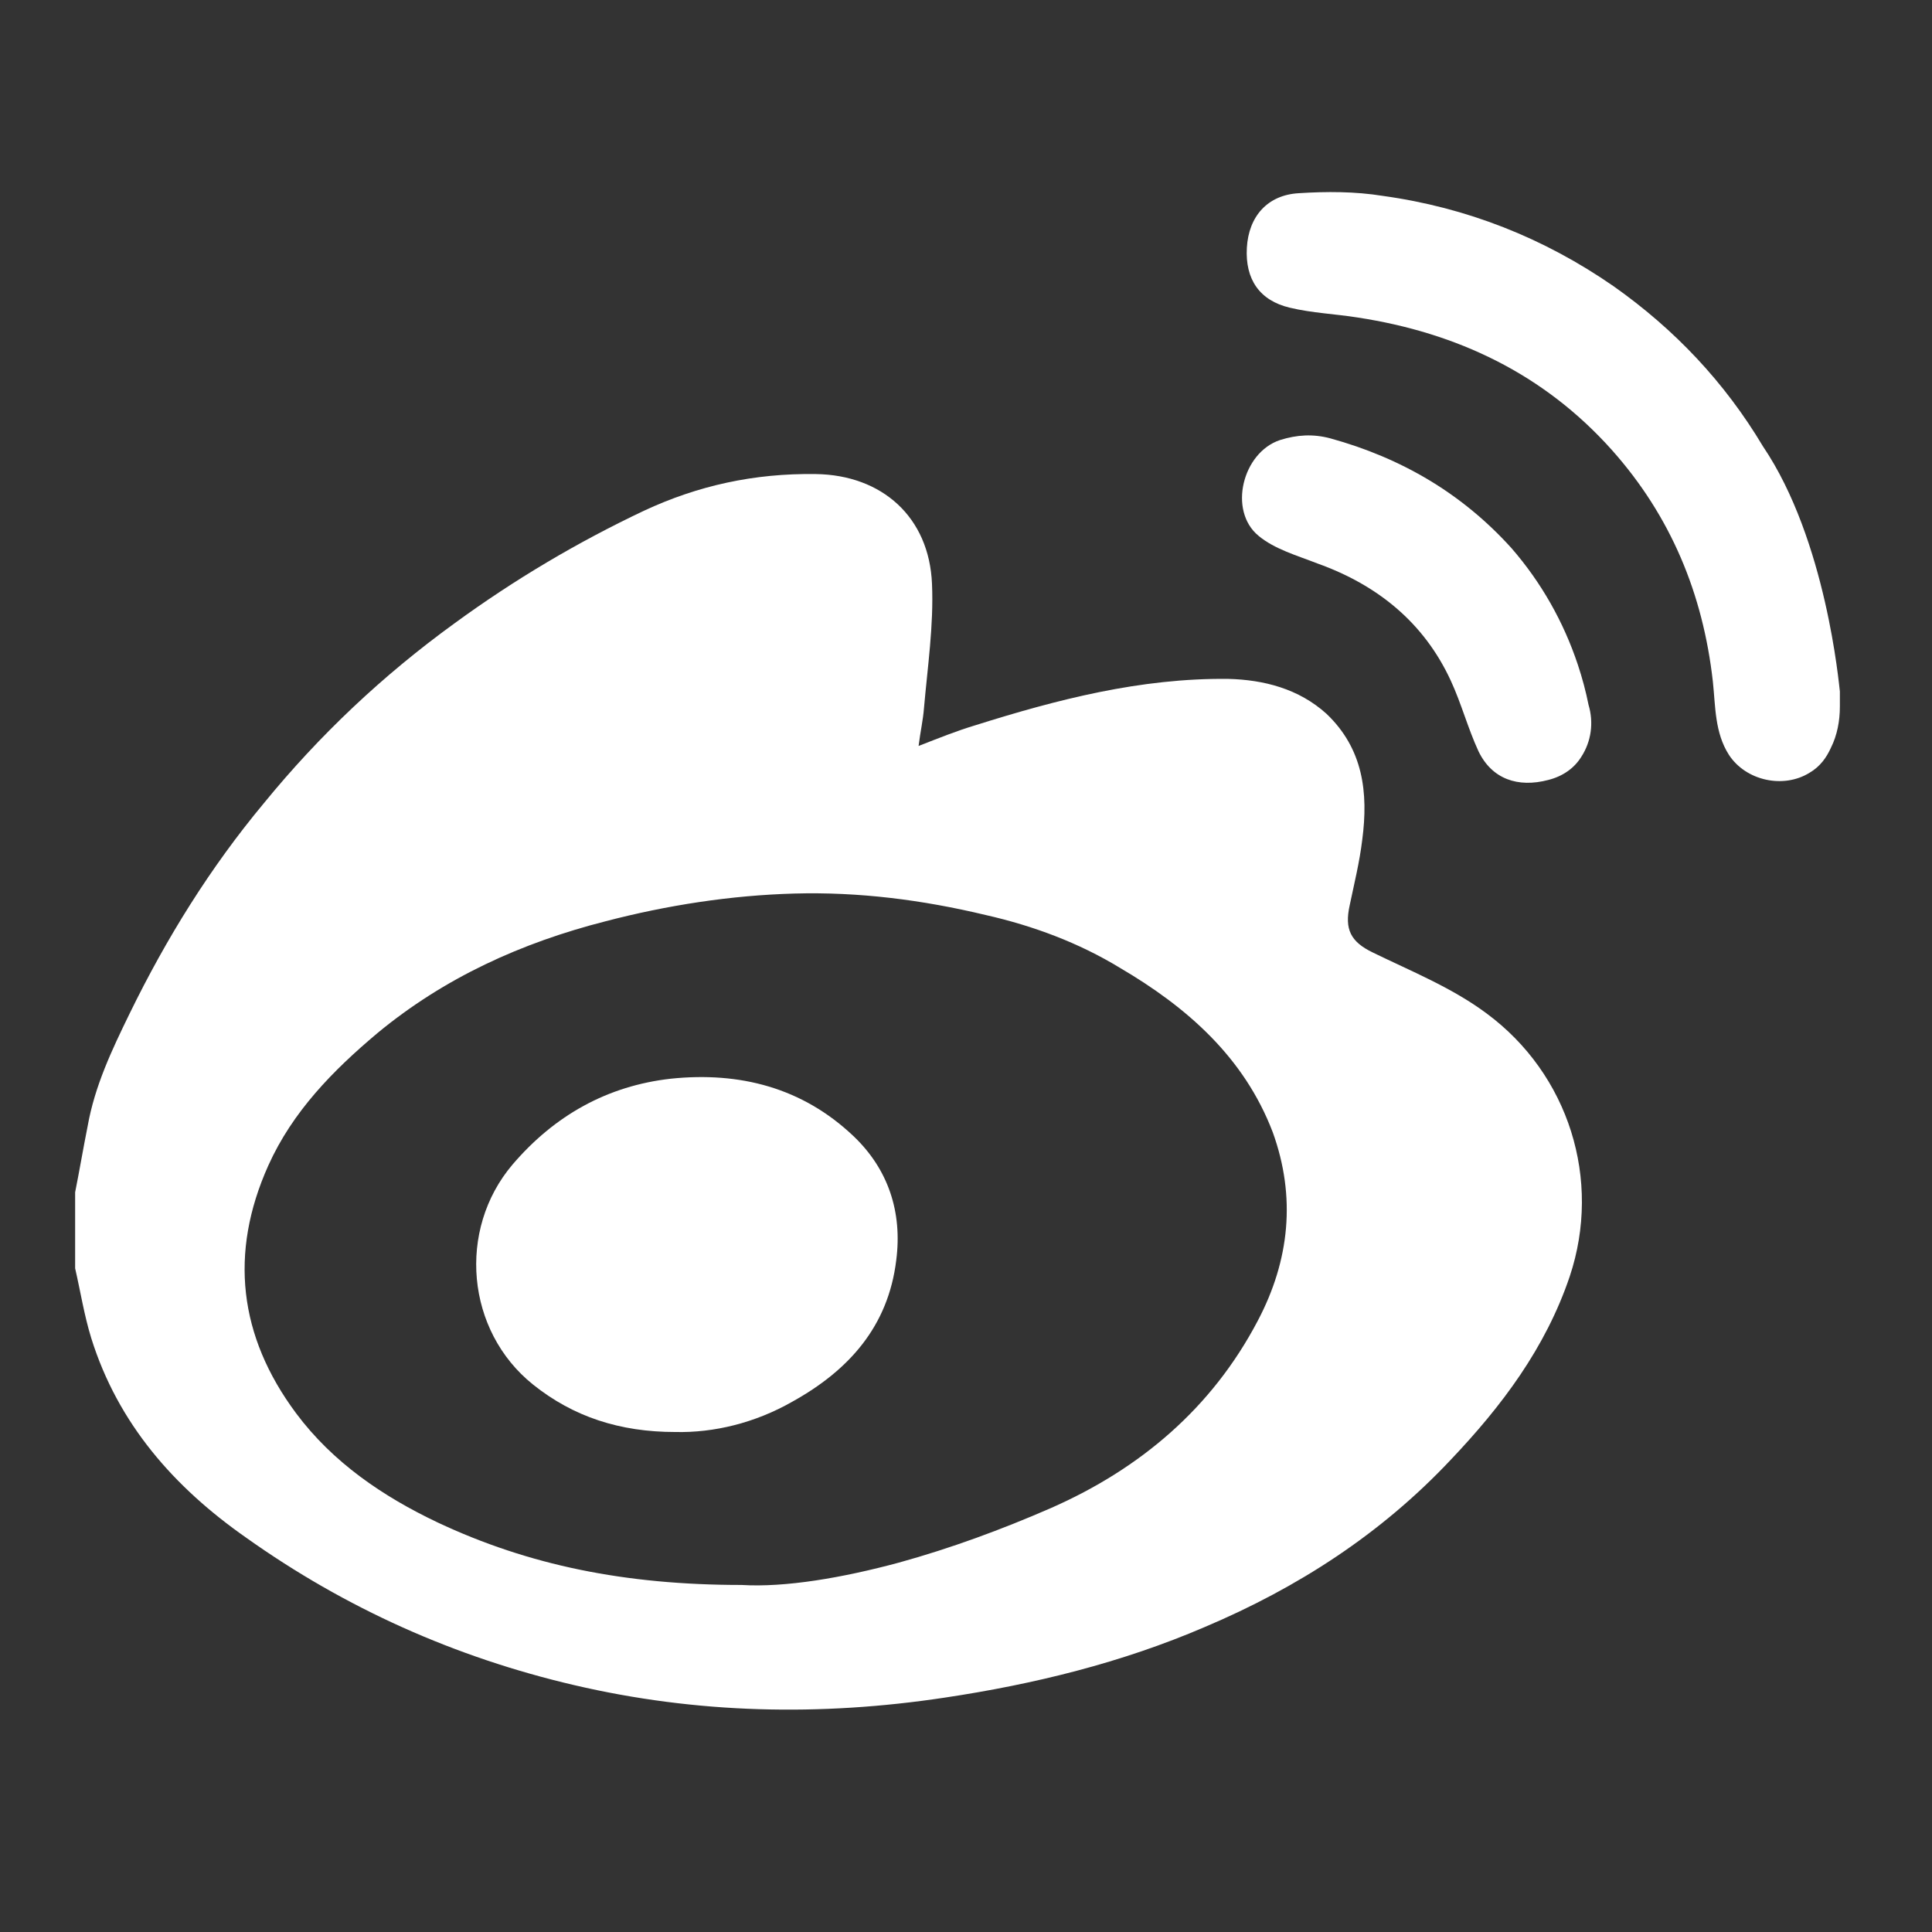 <?xml version="1.0" encoding="utf-8"?>
<!-- Generator: Adobe Illustrator 23.0.6, SVG Export Plug-In . SVG Version: 6.00 Build 0)  -->
<svg version="1.1" id="Layer_1" xmlns="http://www.w3.org/2000/svg" xmlns:xlink="http://www.w3.org/1999/xlink" x="0px" y="0px"
	 viewBox="0 0 216 216" style="enable-background:new 0 0 216 216;" xml:space="preserve">
<rect x="0" y="0" width="216" height="216" fill="#333333" stroke="none"/>
<style type="text/css">
	.st0{fill:#FFFFFF;}
</style>
<g>
	<path class="st0" d="M166.2,113.3c-3.9-2.9-8.4-4.7-12.7-6.8c-2.5-1.2-3.2-2.6-2.6-5.3c0.5-2.4,1.1-4.8,1.4-7.3
		c0.7-5.3,0.1-10.2-4-14.1c-3.1-2.8-7-3.8-11-3.9c-9.8-0.1-19.1,2.3-28.3,5.2c-2,0.6-4,1.4-6.3,2.3c0.2-1.6,0.5-2.9,0.6-4.2
		c0.4-4.6,1.1-9.3,0.9-13.9c-0.3-7.5-5.6-12.2-13-12.3C84.3,52.9,78,54.3,72,57.1c-7.4,3.5-14.5,7.7-21.2,12.6
		c-8,5.8-15.1,12.5-21.3,20.1c-6,7.2-10.9,15.1-15,23.5c-2,4.1-3.9,8.1-4.7,12.6c-0.5,2.5-0.9,4.9-1.4,7.4c0,2.8,0,5.7,0,8.5
		c0.6,2.6,1,5.2,1.8,7.8c3,9.6,9.3,16.7,17.3,22.3c11.1,7.9,23.4,13.4,36.7,16.5c13.7,3.2,27.5,3.5,41.4,1.4
		c10-1.5,19.8-3.9,29.1-7.9c10.4-4.4,19.7-10.4,27.5-18.7c5.7-6,10.6-12.5,13.3-20.5C179.1,131.9,175.4,120.1,166.2,113.3z
		 M140.6,147.7c-5.1,9.7-13.1,16.5-23.1,20.9c-5.5,2.4-11.2,4.5-17,6.1c-6.3,1.7-12.7,2.8-17.6,2.5c-13,0-23.8-2.2-34-7
		c-6.1-2.9-11.7-6.7-15.8-12.2c-6.4-8.6-7.5-17.9-3.1-27.7c2.7-6,7.2-10.6,12.2-14.8c7.5-6.2,16.1-10.1,25.5-12.5
		c6.9-1.8,14-2.9,21.1-3.1c7.2-0.2,14.3,0.7,21.4,2.4c5.3,1.2,10.4,3.1,15,5.9c7.5,4.4,13.9,10,17.1,18.4
		C144.9,133.8,144.2,140.9,140.6,147.7z"/>
	<path class="st0" d="M197.1,49.9c-4.3-7.2-9.9-13.1-16.7-17.9c-7.8-5.4-16.4-8.8-25.8-10.1c-3.1-0.5-6.3-0.5-9.4-0.3
		c-3.5,0.2-5.6,2.6-5.8,6.1s1.4,5.9,4.8,6.7c2.5,0.6,5.1,0.7,7.6,1.1c11.1,1.7,20.8,6.3,28.4,14.8c6.6,7.4,10.2,16.1,11.3,25.9
		c0.3,2.8,0.2,5.7,1.8,8.2c1.9,2.9,6.1,3.8,9,2c1.2-0.7,1.9-1.7,2.4-2.8c0.7-1.4,1-3,1-4.6v-1.7C205.6,76.6,204.2,60.4,197.1,49.9z"
		/>
	<path class="st0" d="M176.4,74.3c-1.6-4.8-4.1-9.2-7.4-13c-5.5-6.1-12.3-10.1-20.3-12.3c-1.9-0.5-3.7-0.4-5.6,0.2
		c-4.2,1.4-5.8,7.9-2.4,10.7c1.8,1.5,4.3,2.2,6.6,3.1c6.7,2.4,11.9,6.6,14.9,13.1c1.2,2.6,1.9,5.3,3.1,7.9c1.5,3.1,4.4,4.1,7.8,3.2
		c1.6-0.4,2.9-1.3,3.7-2.6c1.1-1.7,1.4-3.8,0.8-5.8C177.3,77.3,176.9,75.8,176.4,74.3z"/>
	<path class="st0" d="M75,120.6c-7.1,0.8-13,4.1-17.7,9.6c-6.2,7.3-5.2,18.6,2.3,24.6c4.5,3.6,9.7,5.3,15.9,5.3
		c4.3,0.1,8.9-1,13.1-3.4c6.3-3.5,10.7-8.4,11.6-15.8c0.7-5.4-0.9-10.2-4.8-13.9C89.7,121.6,82.7,119.8,75,120.6z"/>
</g>
</svg>
